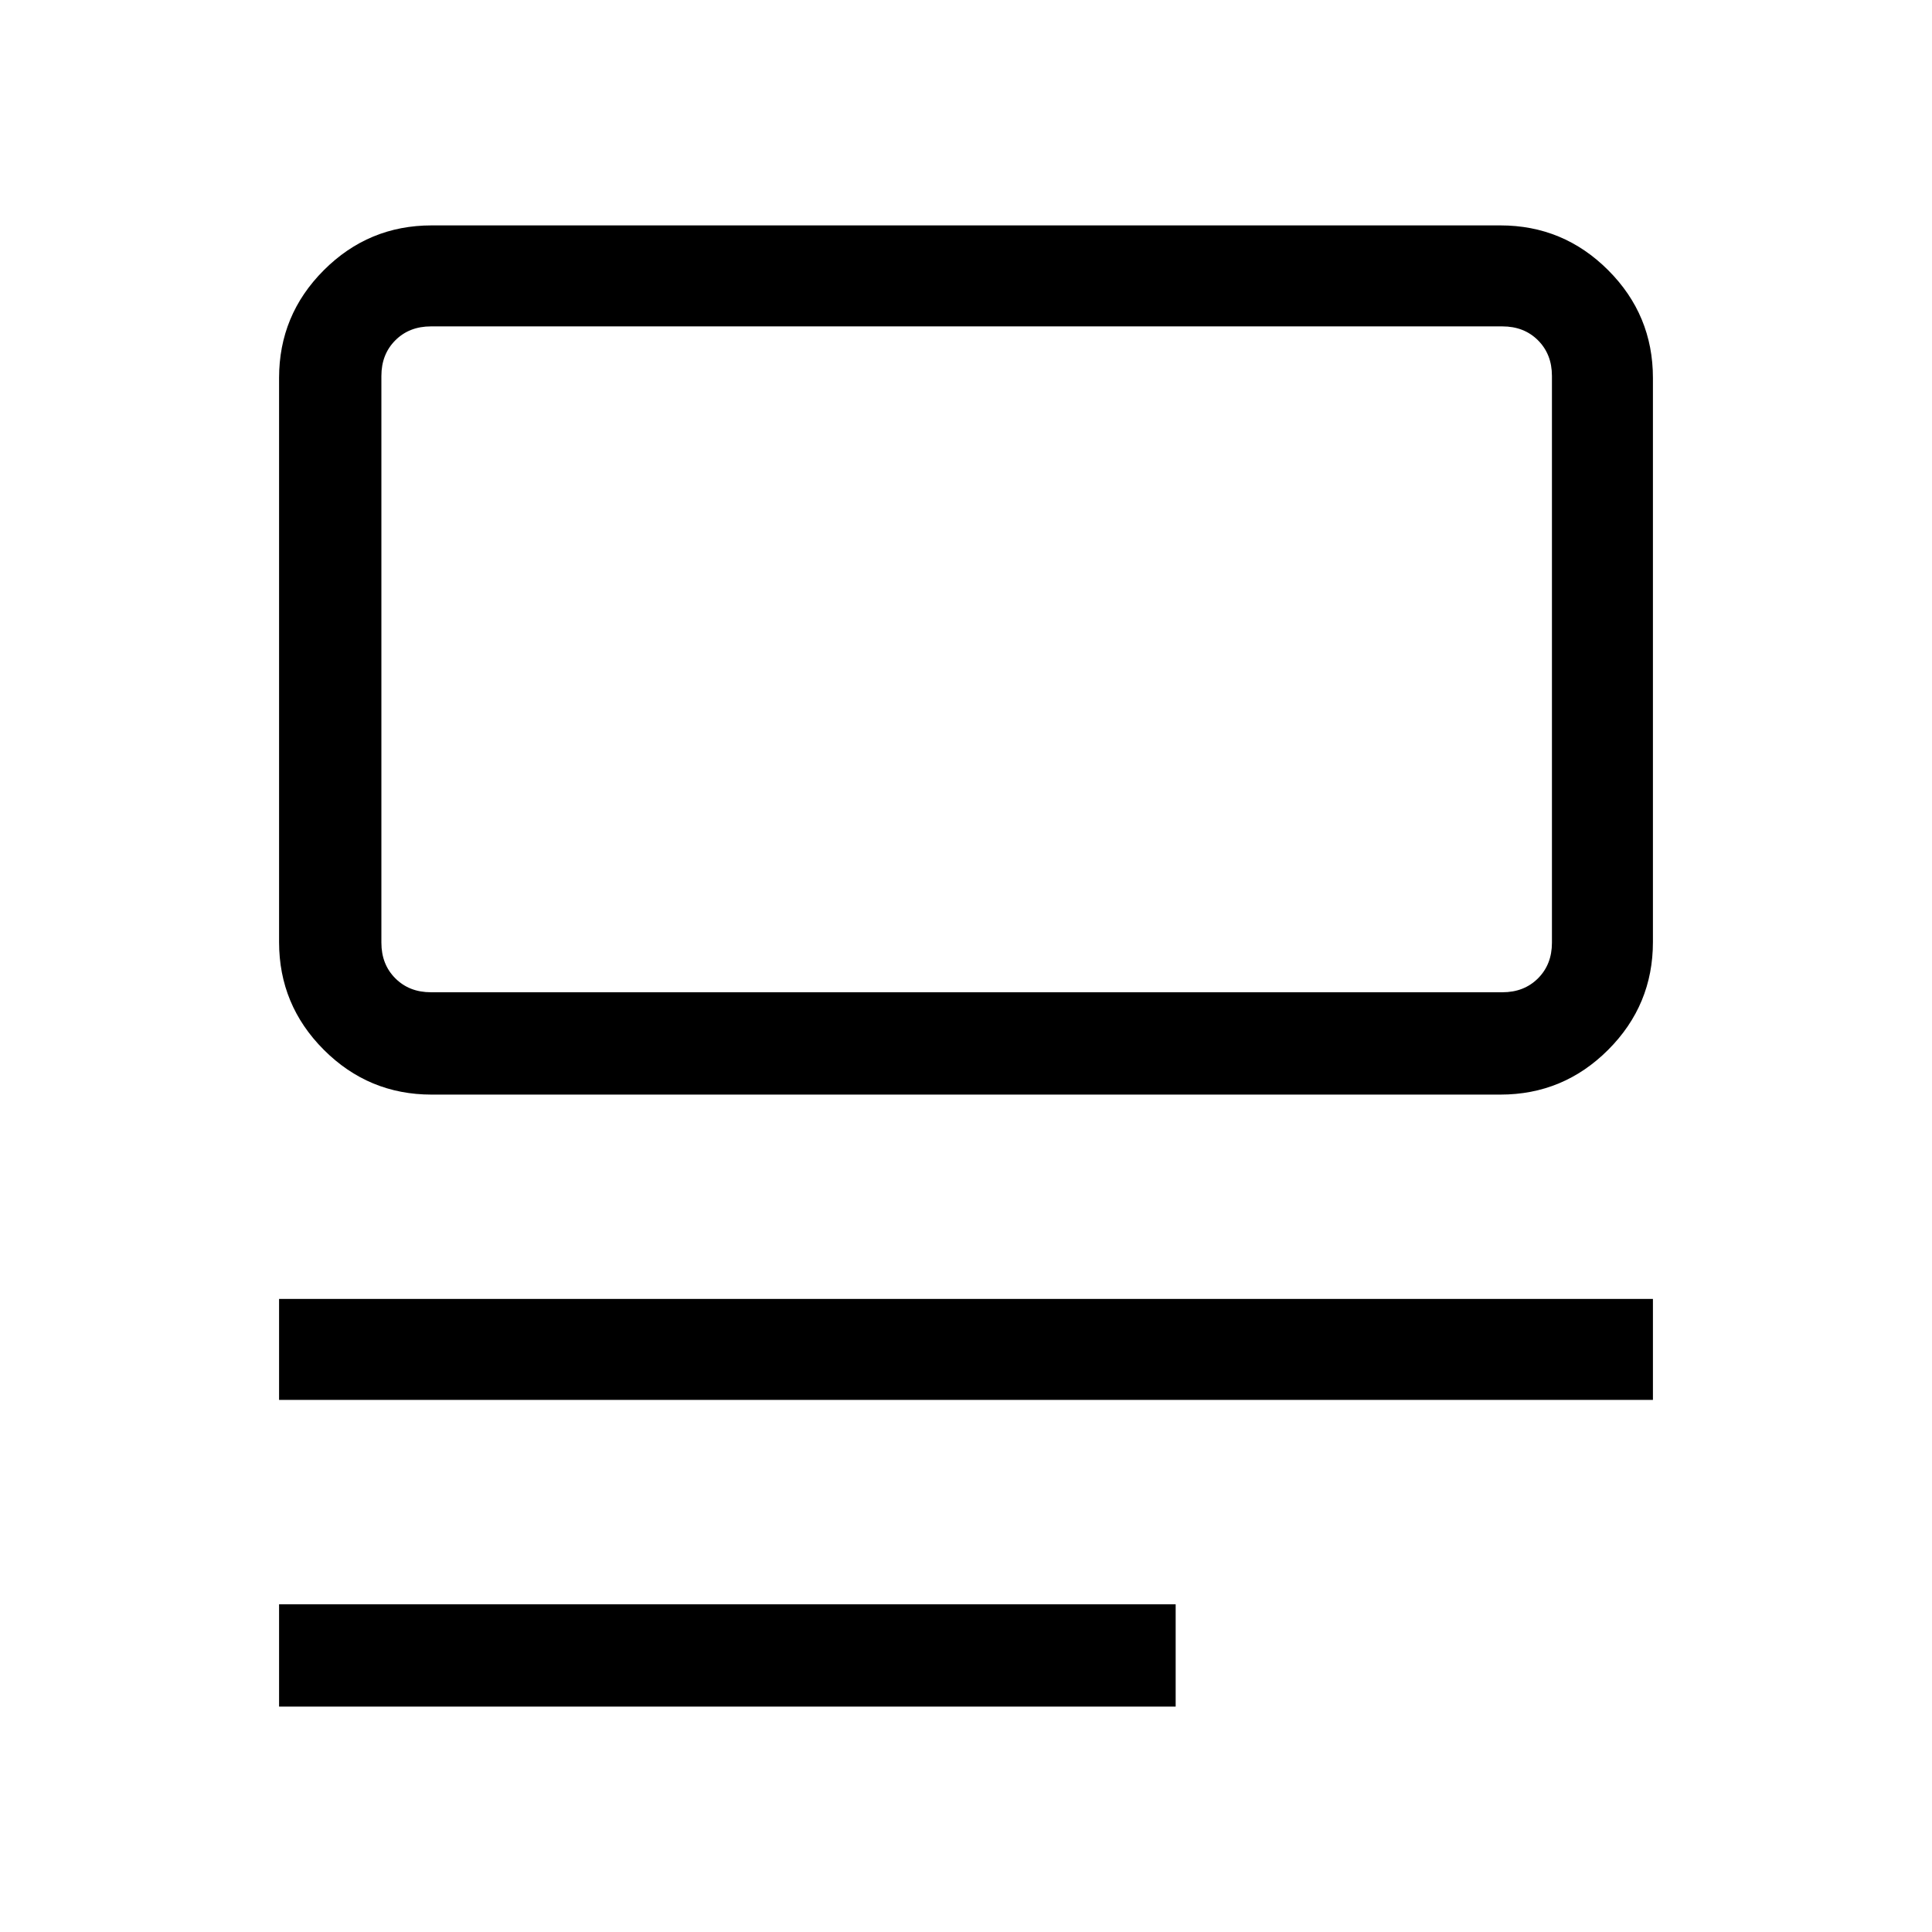 <svg xmlns="http://www.w3.org/2000/svg" height="40" viewBox="0 -960 960 960" width="40"><path d="M138.67-112v-50.85h445.51V-112H138.67Zm0-152.39v-50.17h682.66v50.17H138.67Zm75.79-151.71q-31.3 0-53.55-22.25-22.24-22.25-22.24-53.55v-280.31q0-31.3 22.24-53.54Q183.16-848 214.46-848h531.08q31.3 0 53.55 22.25 22.24 22.24 22.24 53.54v280.31q0 31.3-22.24 53.55-22.25 22.25-53.55 22.25H214.46Zm-.33-50.85h532.41q10.77 0 17.69-6.92 6.92-6.92 6.92-17.69v-281.65q0-10.76-6.92-17.69-6.92-6.92-17.69-6.92H214.13q-10.77 0-17.69 6.92-6.93 6.93-6.93 17.69v281.65q0 10.77 6.93 17.69 6.92 6.92 17.69 6.92Zm-24.62 0v-330.87 330.87Z"/></svg>
